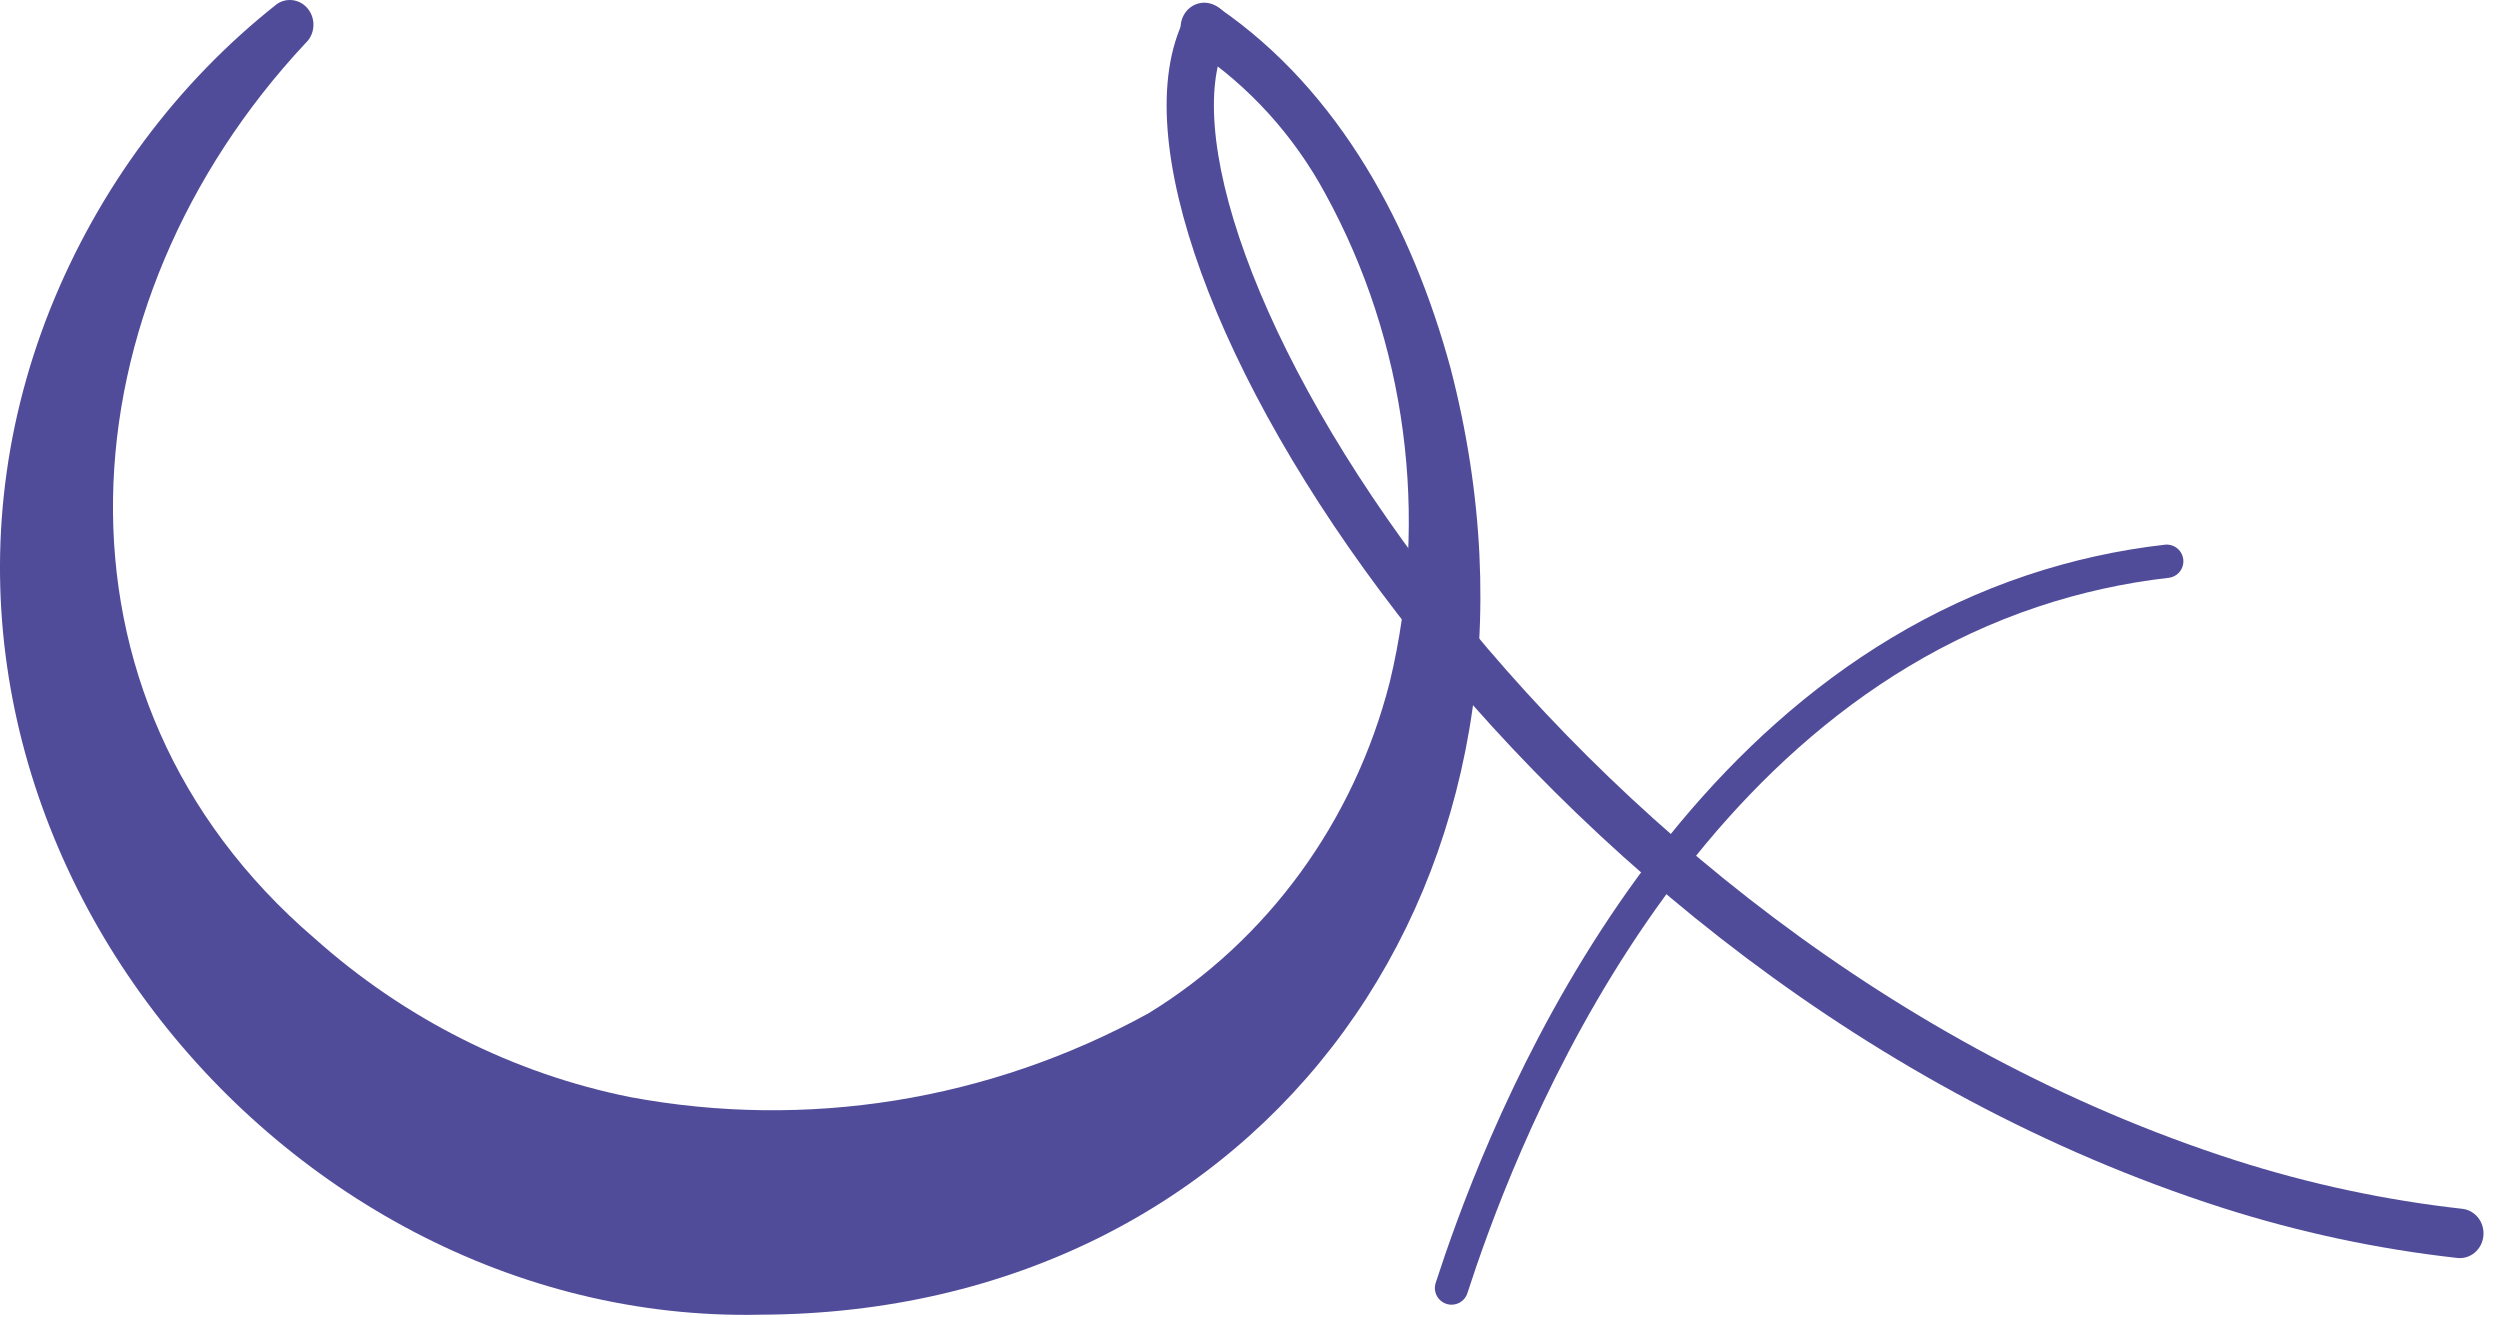 <svg width="150" height="79" viewBox="0 0 150 79" fill="none" xmlns="http://www.w3.org/2000/svg">
<path d="M18.321 2.6C3.724 18.227 1.965 41.801 18.874 56.301C24.284 61.13 30.799 64.409 37.783 65.82C48.398 67.808 59.343 66.045 68.892 60.809C76.046 56.434 81.257 49.283 83.389 40.912C85.771 31.001 84.388 20.512 79.531 11.644C77.641 8.142 74.957 5.179 71.715 3.015C71.527 2.935 71.359 2.813 71.22 2.658C71.081 2.503 70.976 2.319 70.911 2.119C70.847 1.918 70.824 1.705 70.844 1.494C70.865 1.283 70.928 1.079 71.031 0.896C71.133 0.713 71.272 0.555 71.438 0.433C71.603 0.311 71.792 0.227 71.992 0.188C72.191 0.149 72.396 0.154 72.593 0.205C72.79 0.255 72.974 0.349 73.133 0.48C80.368 5.447 84.737 13.631 87.035 22.097C94.936 52.535 75.885 78.778 45.628 78.882C16.108 79.534 -8.816 48.325 3 18.568C5.91 11.301 10.615 4.972 16.633 0.228C16.935 0.029 17.298 -0.043 17.649 0.025C18 0.094 18.314 0.298 18.527 0.598C18.74 0.897 18.837 1.27 18.799 1.641C18.761 2.013 18.59 2.355 18.321 2.6Z" fill="#514C9A"/>
<path d="M87.092 77.281C89.588 69.6 99.164 43.061 121.96 35.455C124.577 34.583 127.272 33.987 130.003 33.676" stroke="#514C9A" stroke-width="2" stroke-linecap="round" stroke-linejoin="round"/>
<path d="M73.616 2.414C73.987 1.693 73.73 0.794 73.04 0.405C72.351 0.017 71.49 0.286 71.118 1.007C70.151 2.882 69.859 5.225 70.055 7.786C70.251 10.36 70.948 13.265 72.075 16.368C74.33 22.574 78.366 29.733 83.89 36.883C94.937 51.183 112.085 65.644 133.303 72.456C137.912 73.931 142.648 74.944 147.442 75.478C148.221 75.565 148.92 74.975 149.003 74.161C149.086 73.347 148.522 72.616 147.743 72.529C143.128 72.015 138.572 71.041 134.134 69.621C113.562 63.015 96.864 48.957 86.097 35.02C80.715 28.053 76.852 21.164 74.728 15.315C73.665 12.39 73.052 9.766 72.883 7.55C72.712 5.32 72.998 3.611 73.616 2.414Z" fill="#514C9A"/>
</svg>
